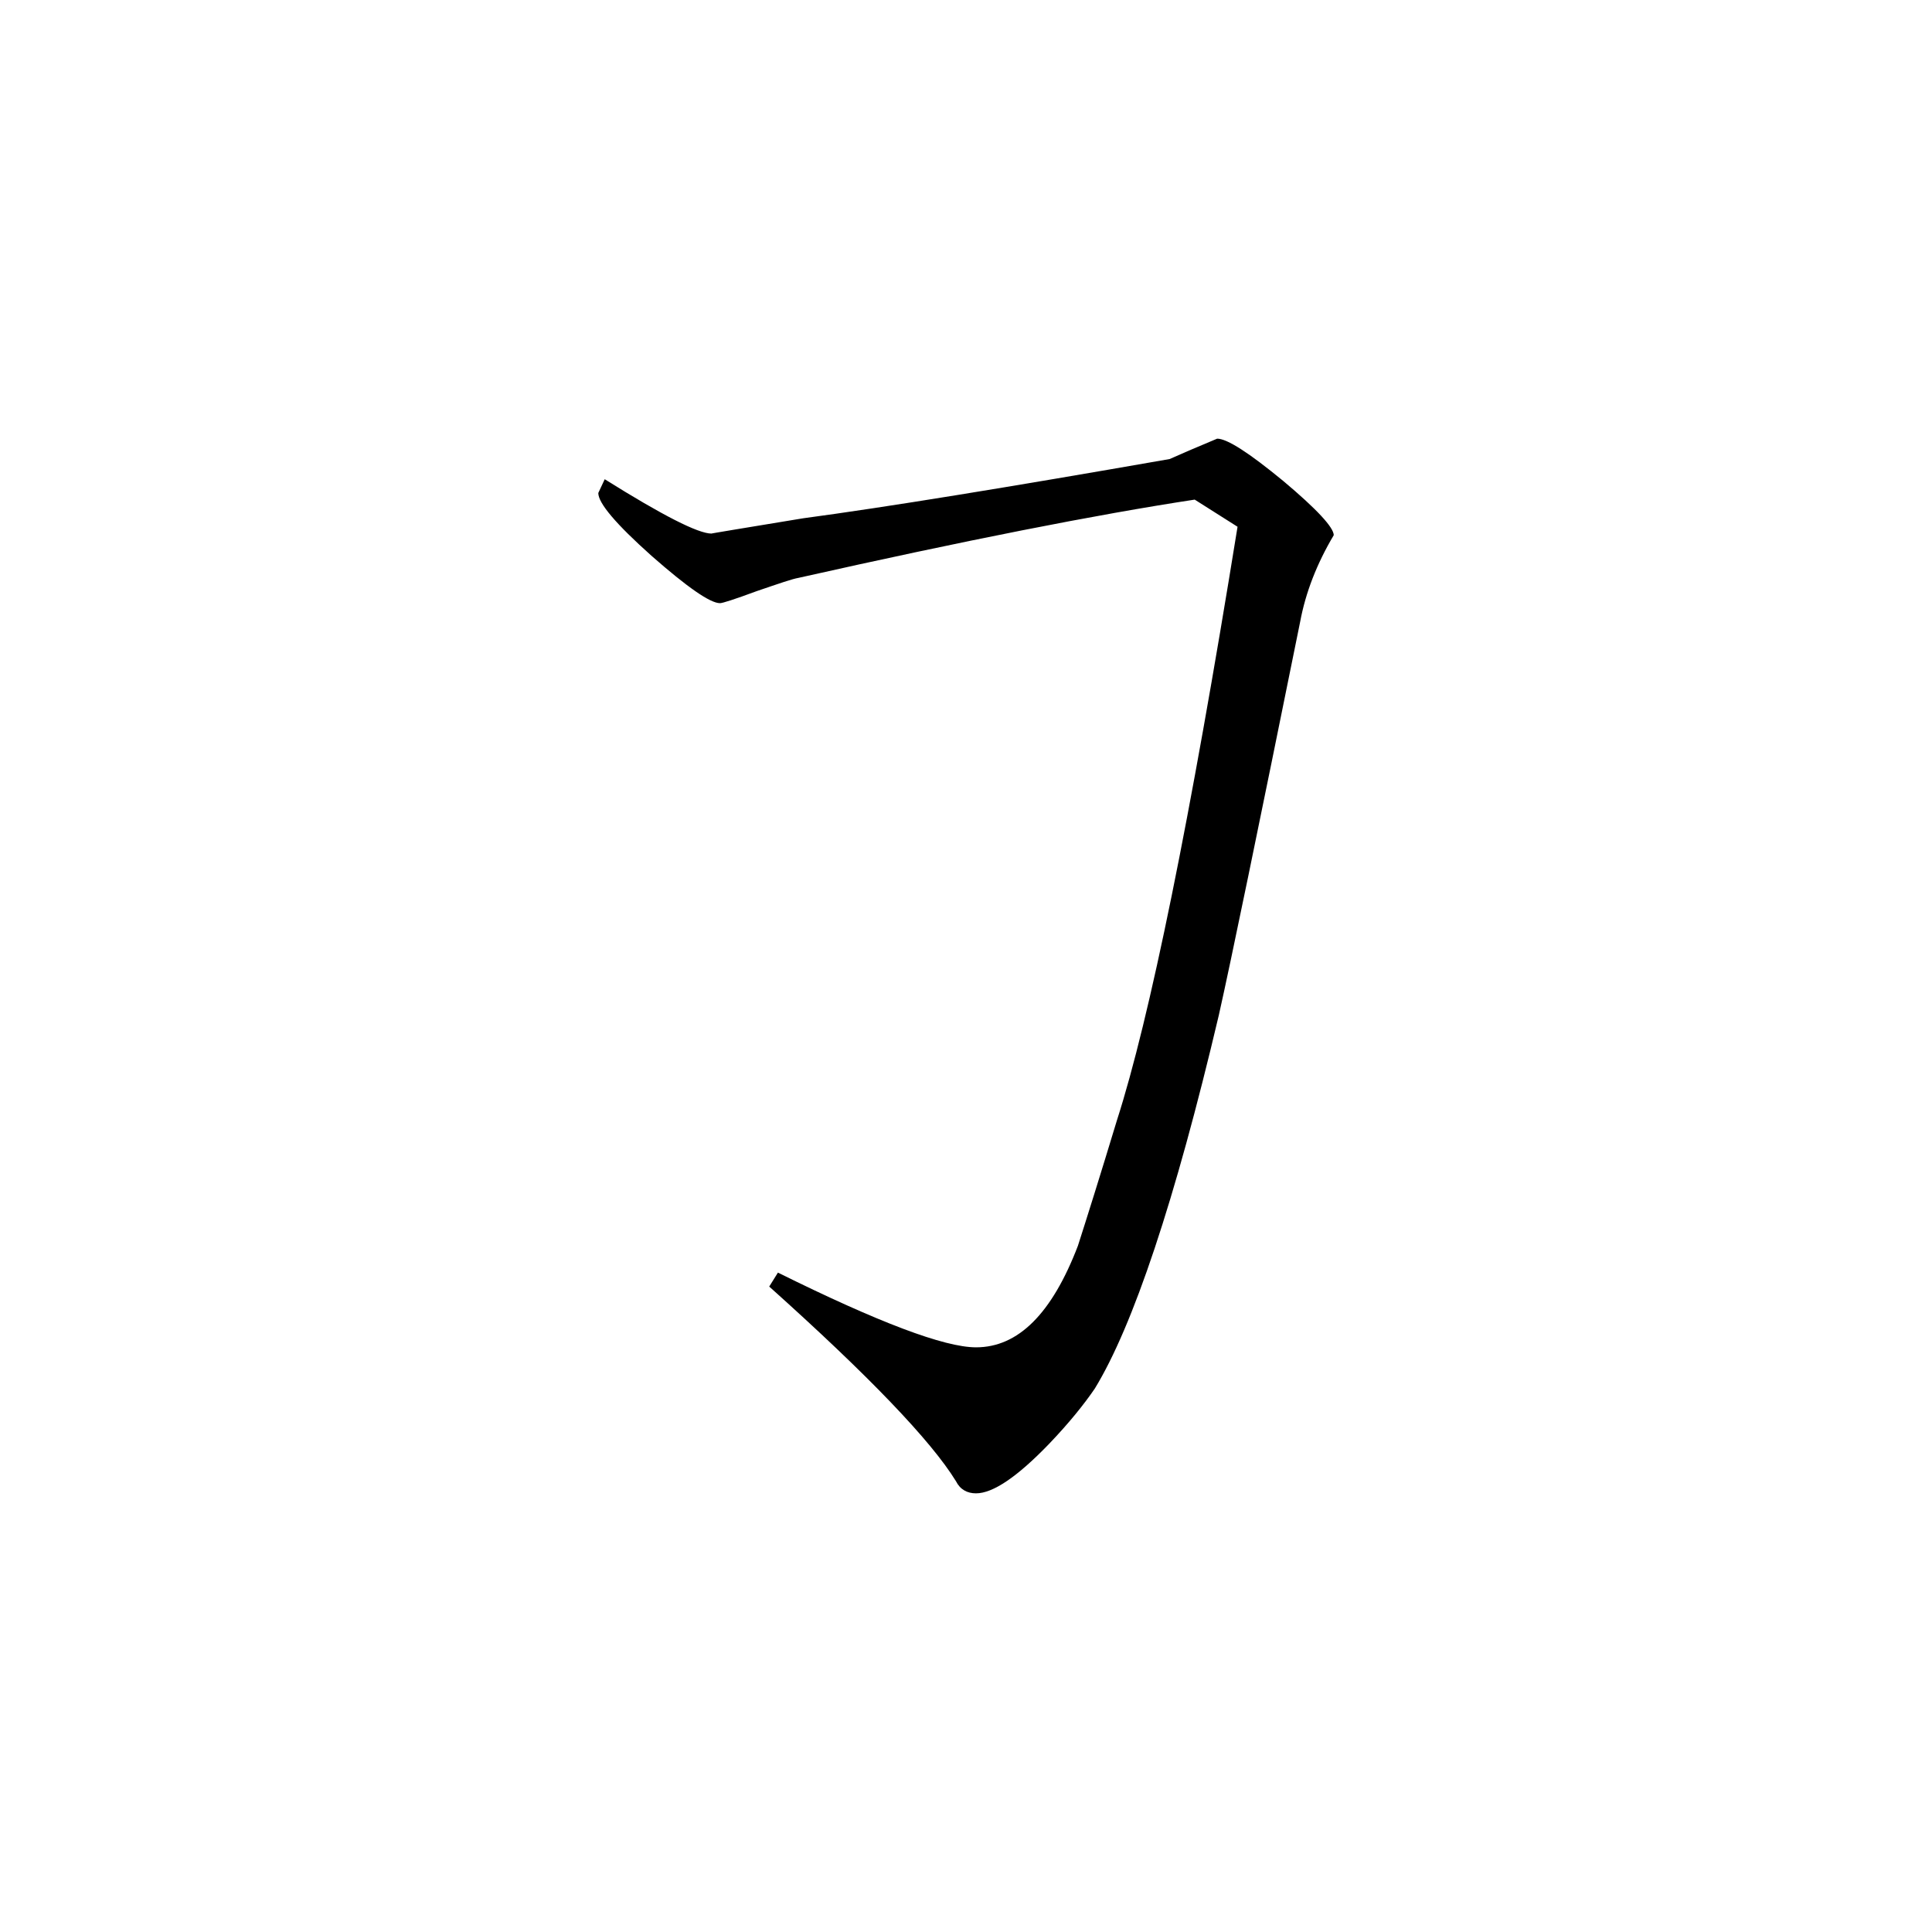 <svg height="40" viewBox="0 0 40 40" width="40" xmlns="http://www.w3.org/2000/svg"><path d="m27.613 11.082c-.348.586-.582 1.184-.695 1.793-.871 4.301-1.43 7.016-1.684 8.145-.91 3.859-1.777 6.434-2.566 7.727-.215.316-.527.707-.949 1.148-.656.68-1.16 1.023-1.512 1.023-.18 0-.328-.078-.414-.25-.516-.84-1.809-2.188-3.867-4.031l.18-.289c2.082 1.031 3.445 1.547 4.102 1.547.871 0 1.57-.695 2.109-2.102.188-.586.461-1.453.809-2.602.676-2.102 1.512-6.195 2.496-12.285l-.887-.562c-2.031.309-4.766.848-8.207 1.621-.121.02-.402.117-.859.273-.465.172-.711.25-.762.25-.203 0-.676-.328-1.422-.984-.734-.656-1.098-1.086-1.098-1.297l.133-.285c1.199.75 1.934 1.125 2.211 1.125-.023 0 .613-.105 1.895-.316 1.715-.23 4.238-.641 7.59-1.227.207-.094.535-.234.984-.422.207 0 .66.293 1.367.875.699.586 1.047.965 1.047 1.125zm0 0"/></svg>